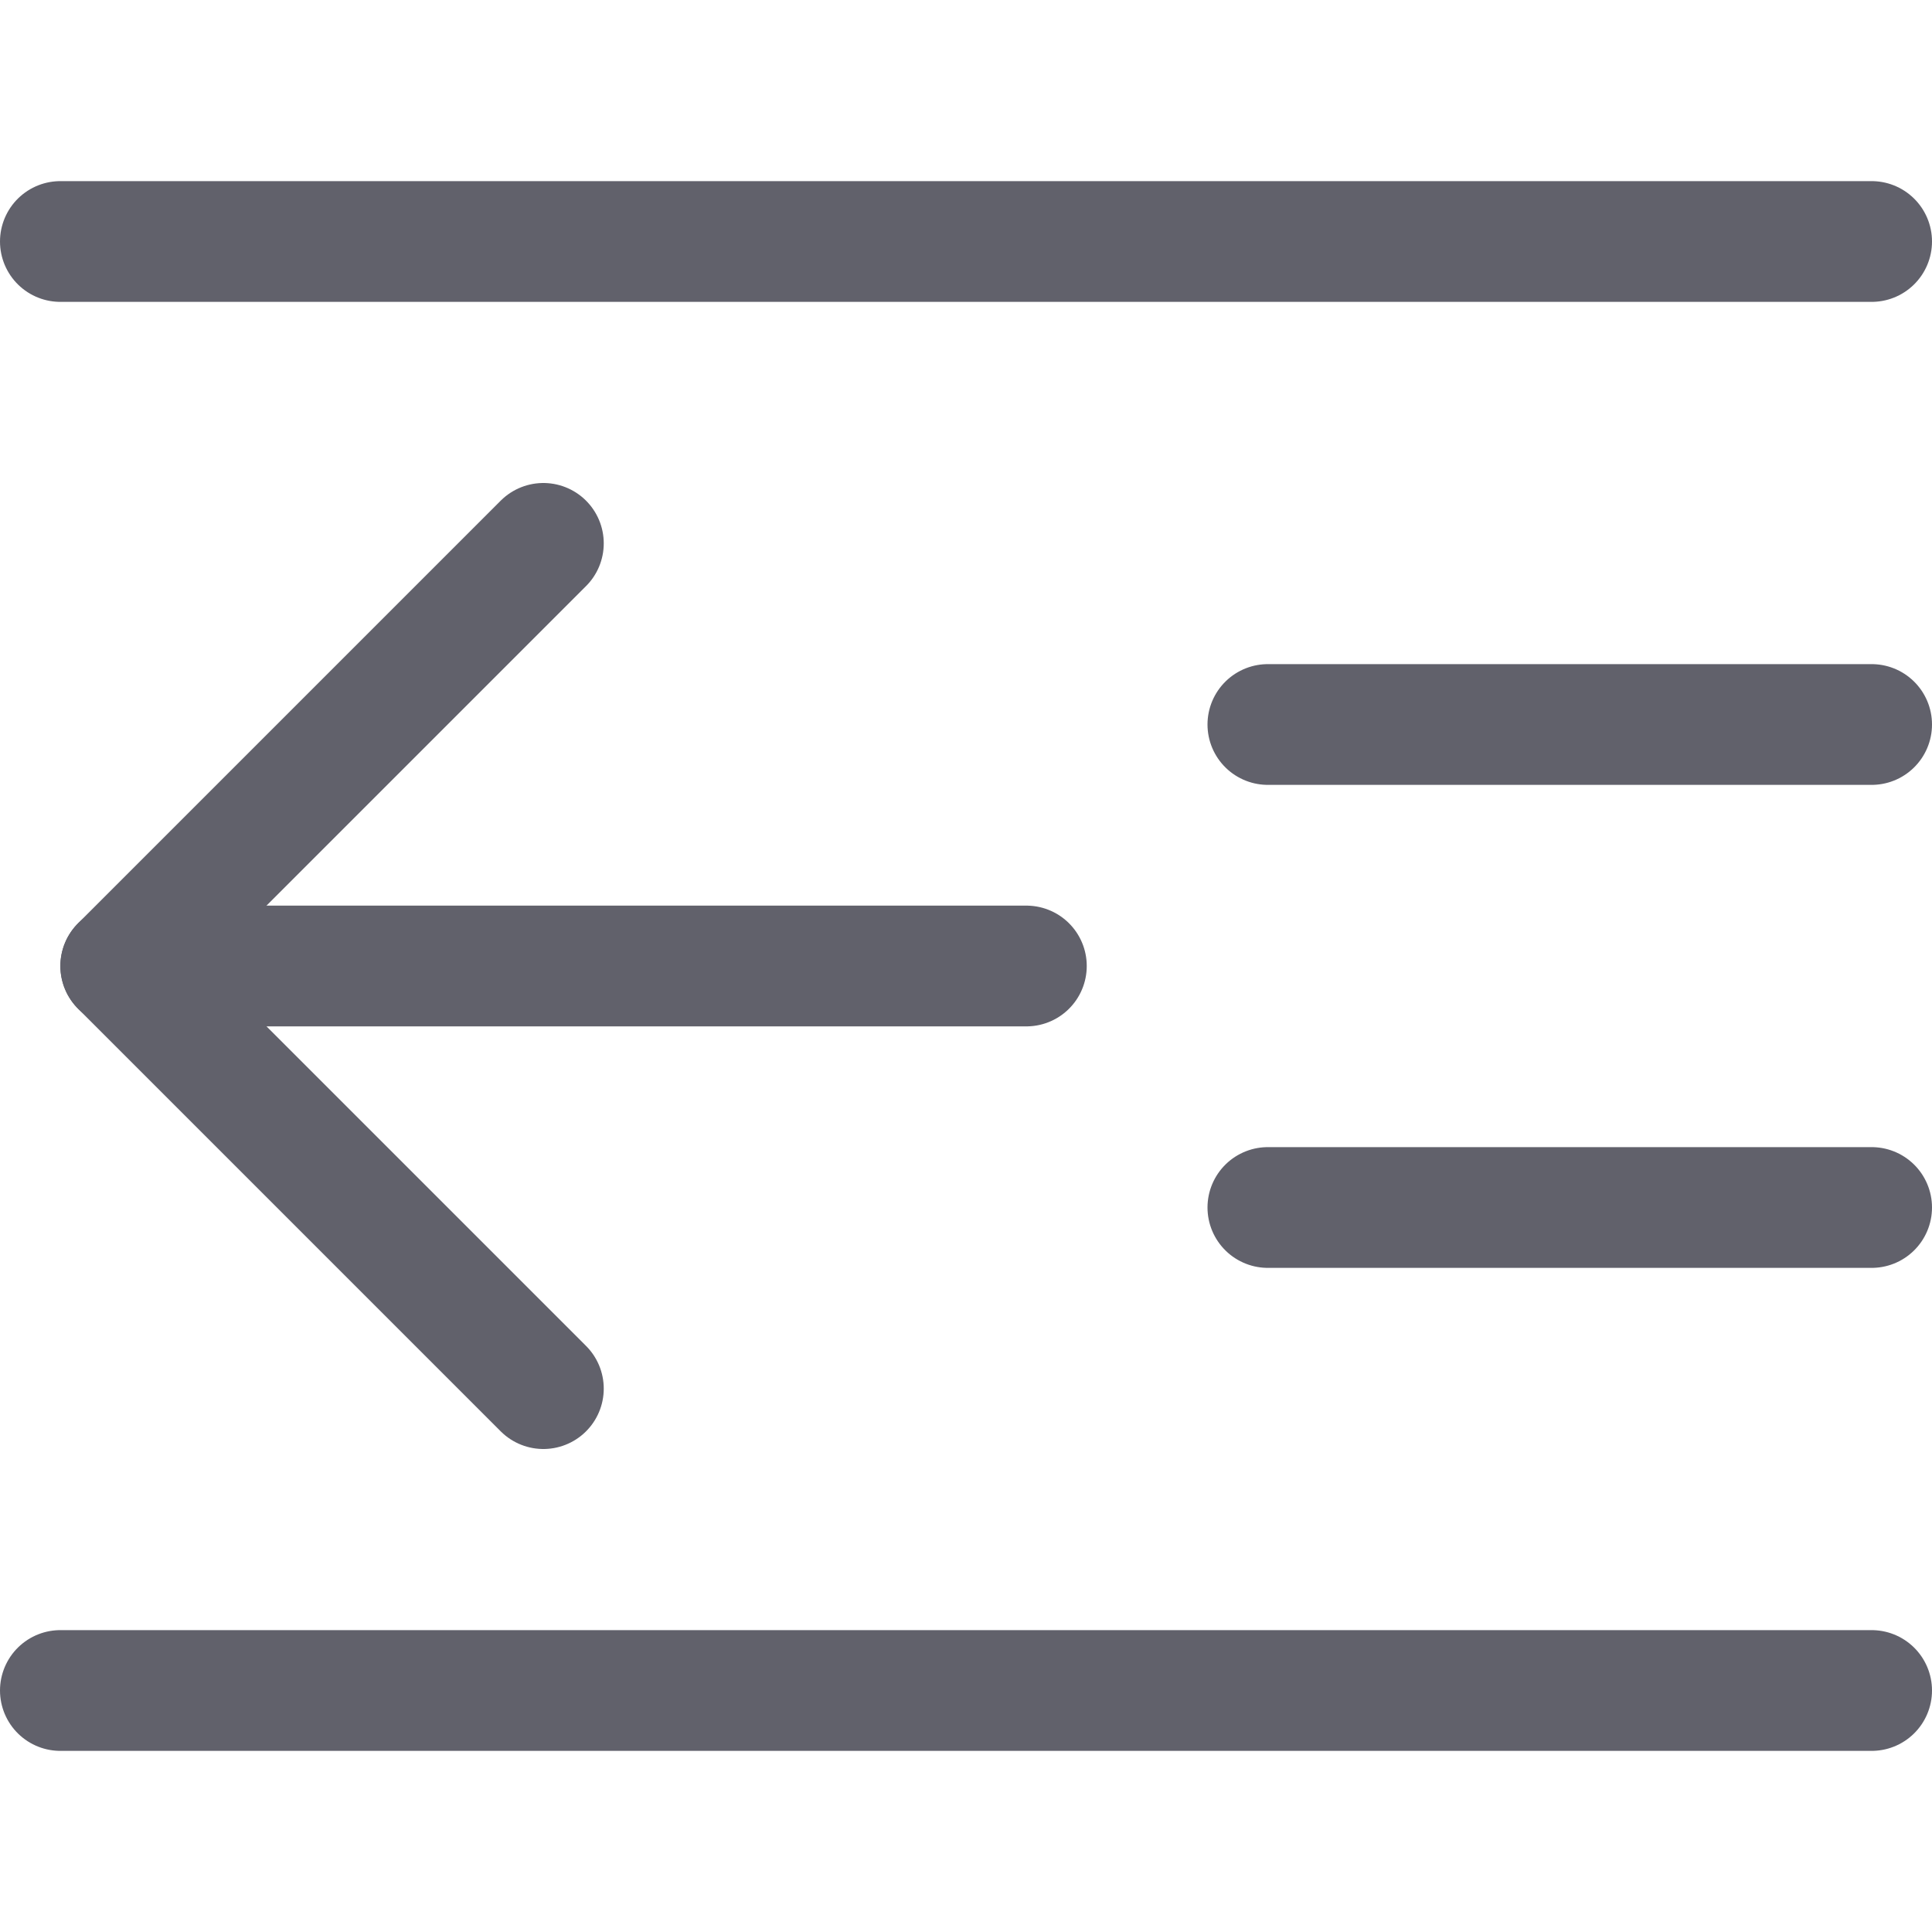 <svg xmlns="http://www.w3.org/2000/svg" height="24" width="24" viewBox="0 0 32 32"><g stroke-linecap="round" fill="#61616b" stroke-linejoin="round" class="nc-icon-wrapper"><line fill="none" stroke="#61616b" stroke-width="2" x1="31" y1="4" x2="1" y2="4"></line> <line fill="none" stroke="#61616b" stroke-width="2" x1="31" y1="28" x2="1" y2="28"></line> <line fill="none" stroke="#61616b" stroke-width="2" x1="31" y1="20" x2="21" y2="20"></line> <line fill="none" stroke="#61616b" stroke-width="2" x1="31" y1="12" x2="21" y2="12"></line> <line data-cap="butt" data-color="color-2" fill="none" stroke="#61616b" stroke-width="2" x1="17" y1="16" x2="2" y2="16"></line> <polyline data-color="color-2" fill="none" stroke="#61616b" stroke-width="2" points=" 9,23 2,16 9,9 "></polyline></g></svg>